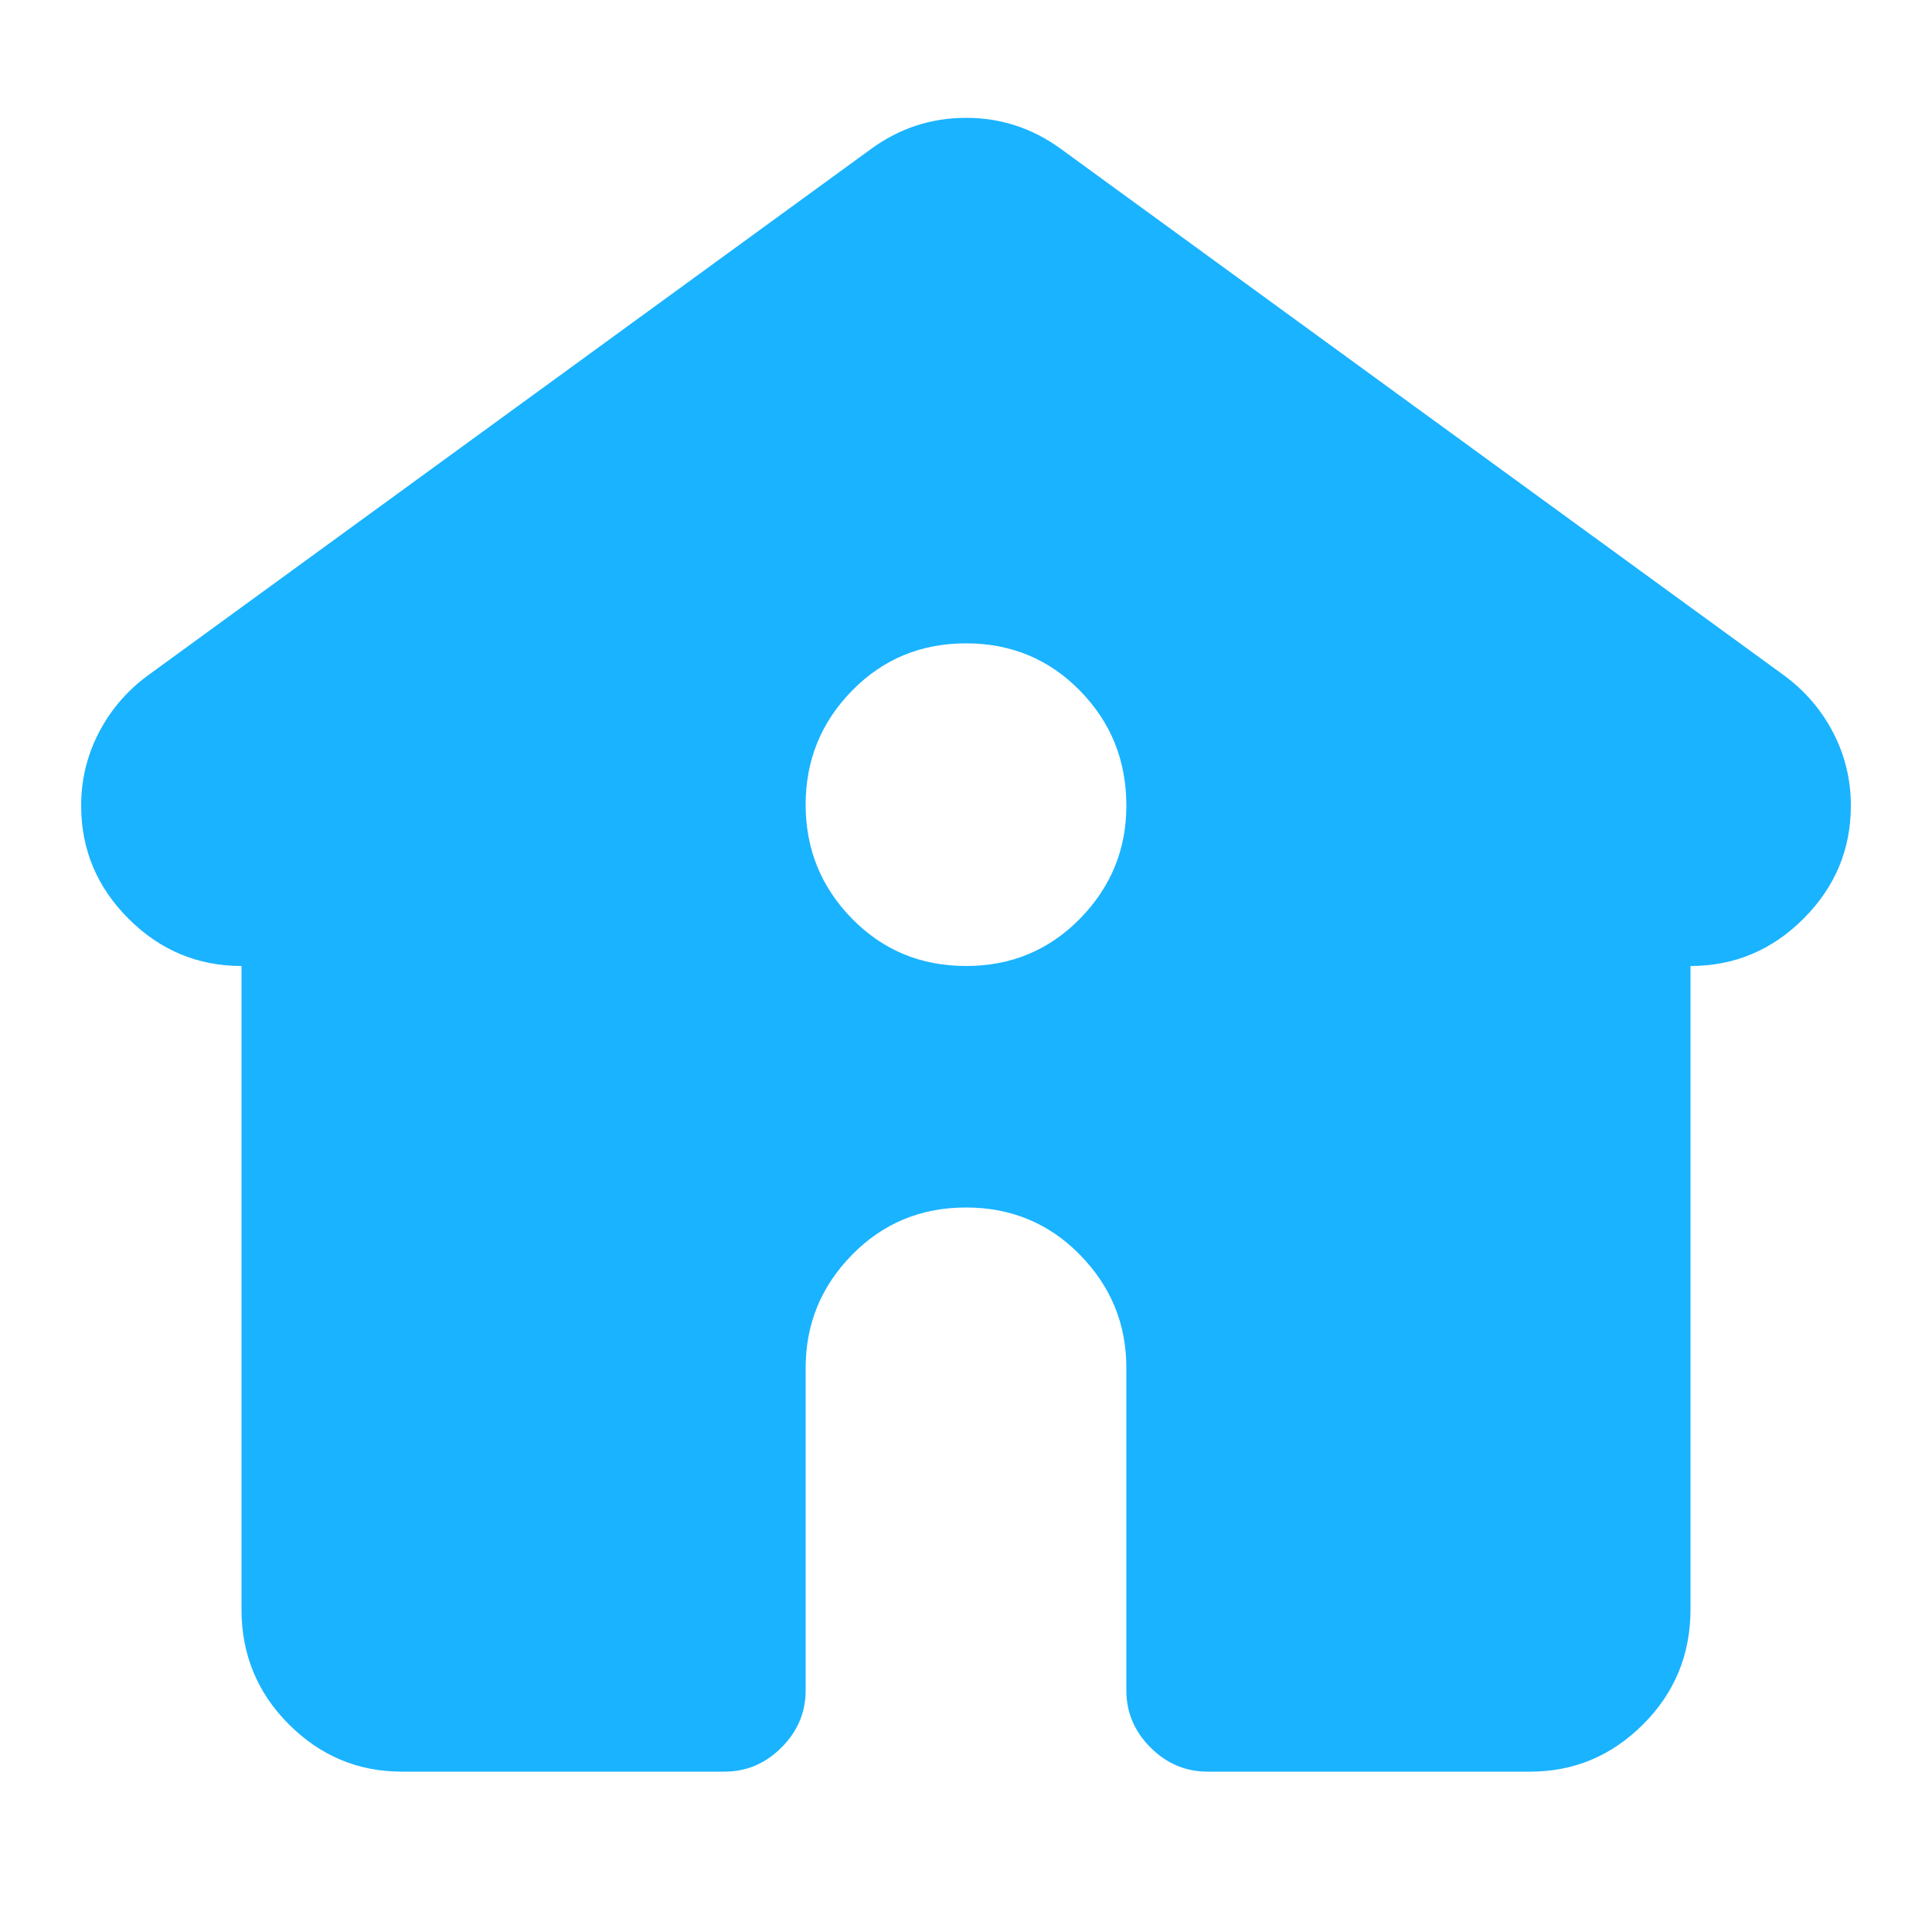 <svg xmlns="http://www.w3.org/2000/svg" viewBox="0 0 1000 1000" fill="#1ab3ff">
  <g transform="scale(1, -1) translate(0, -1000)">
  <path d="M549 923q-22 16 -49 16t-49 -16l-375 -273q-16 -12 -25 -29.5t-9 -37.5q0 -34 24.5 -58.5t58.5 -24.5v-333q0 -35 24.5 -59.5t58.5 -24.5h167q17 0 29.5 12.5t12.5 29.5v167q0 34 24 58.5t59 24.5t59 -24.5t24 -58.5v-167q0 -17 12.5 -29.5t29.5 -12.5h167
q34 0 58.5 24.5t24.5 59.5v333q34 0 58.5 24.5t24.5 58.5q0 20 -9 37.5t-25 29.5zM583 583q0 -34 -24 -58.5t-59 -24.5t-59 24.5t-24 59t24 59t59 24.5t59 -24.5t24 -59.5z"/>
    </g>
</svg>